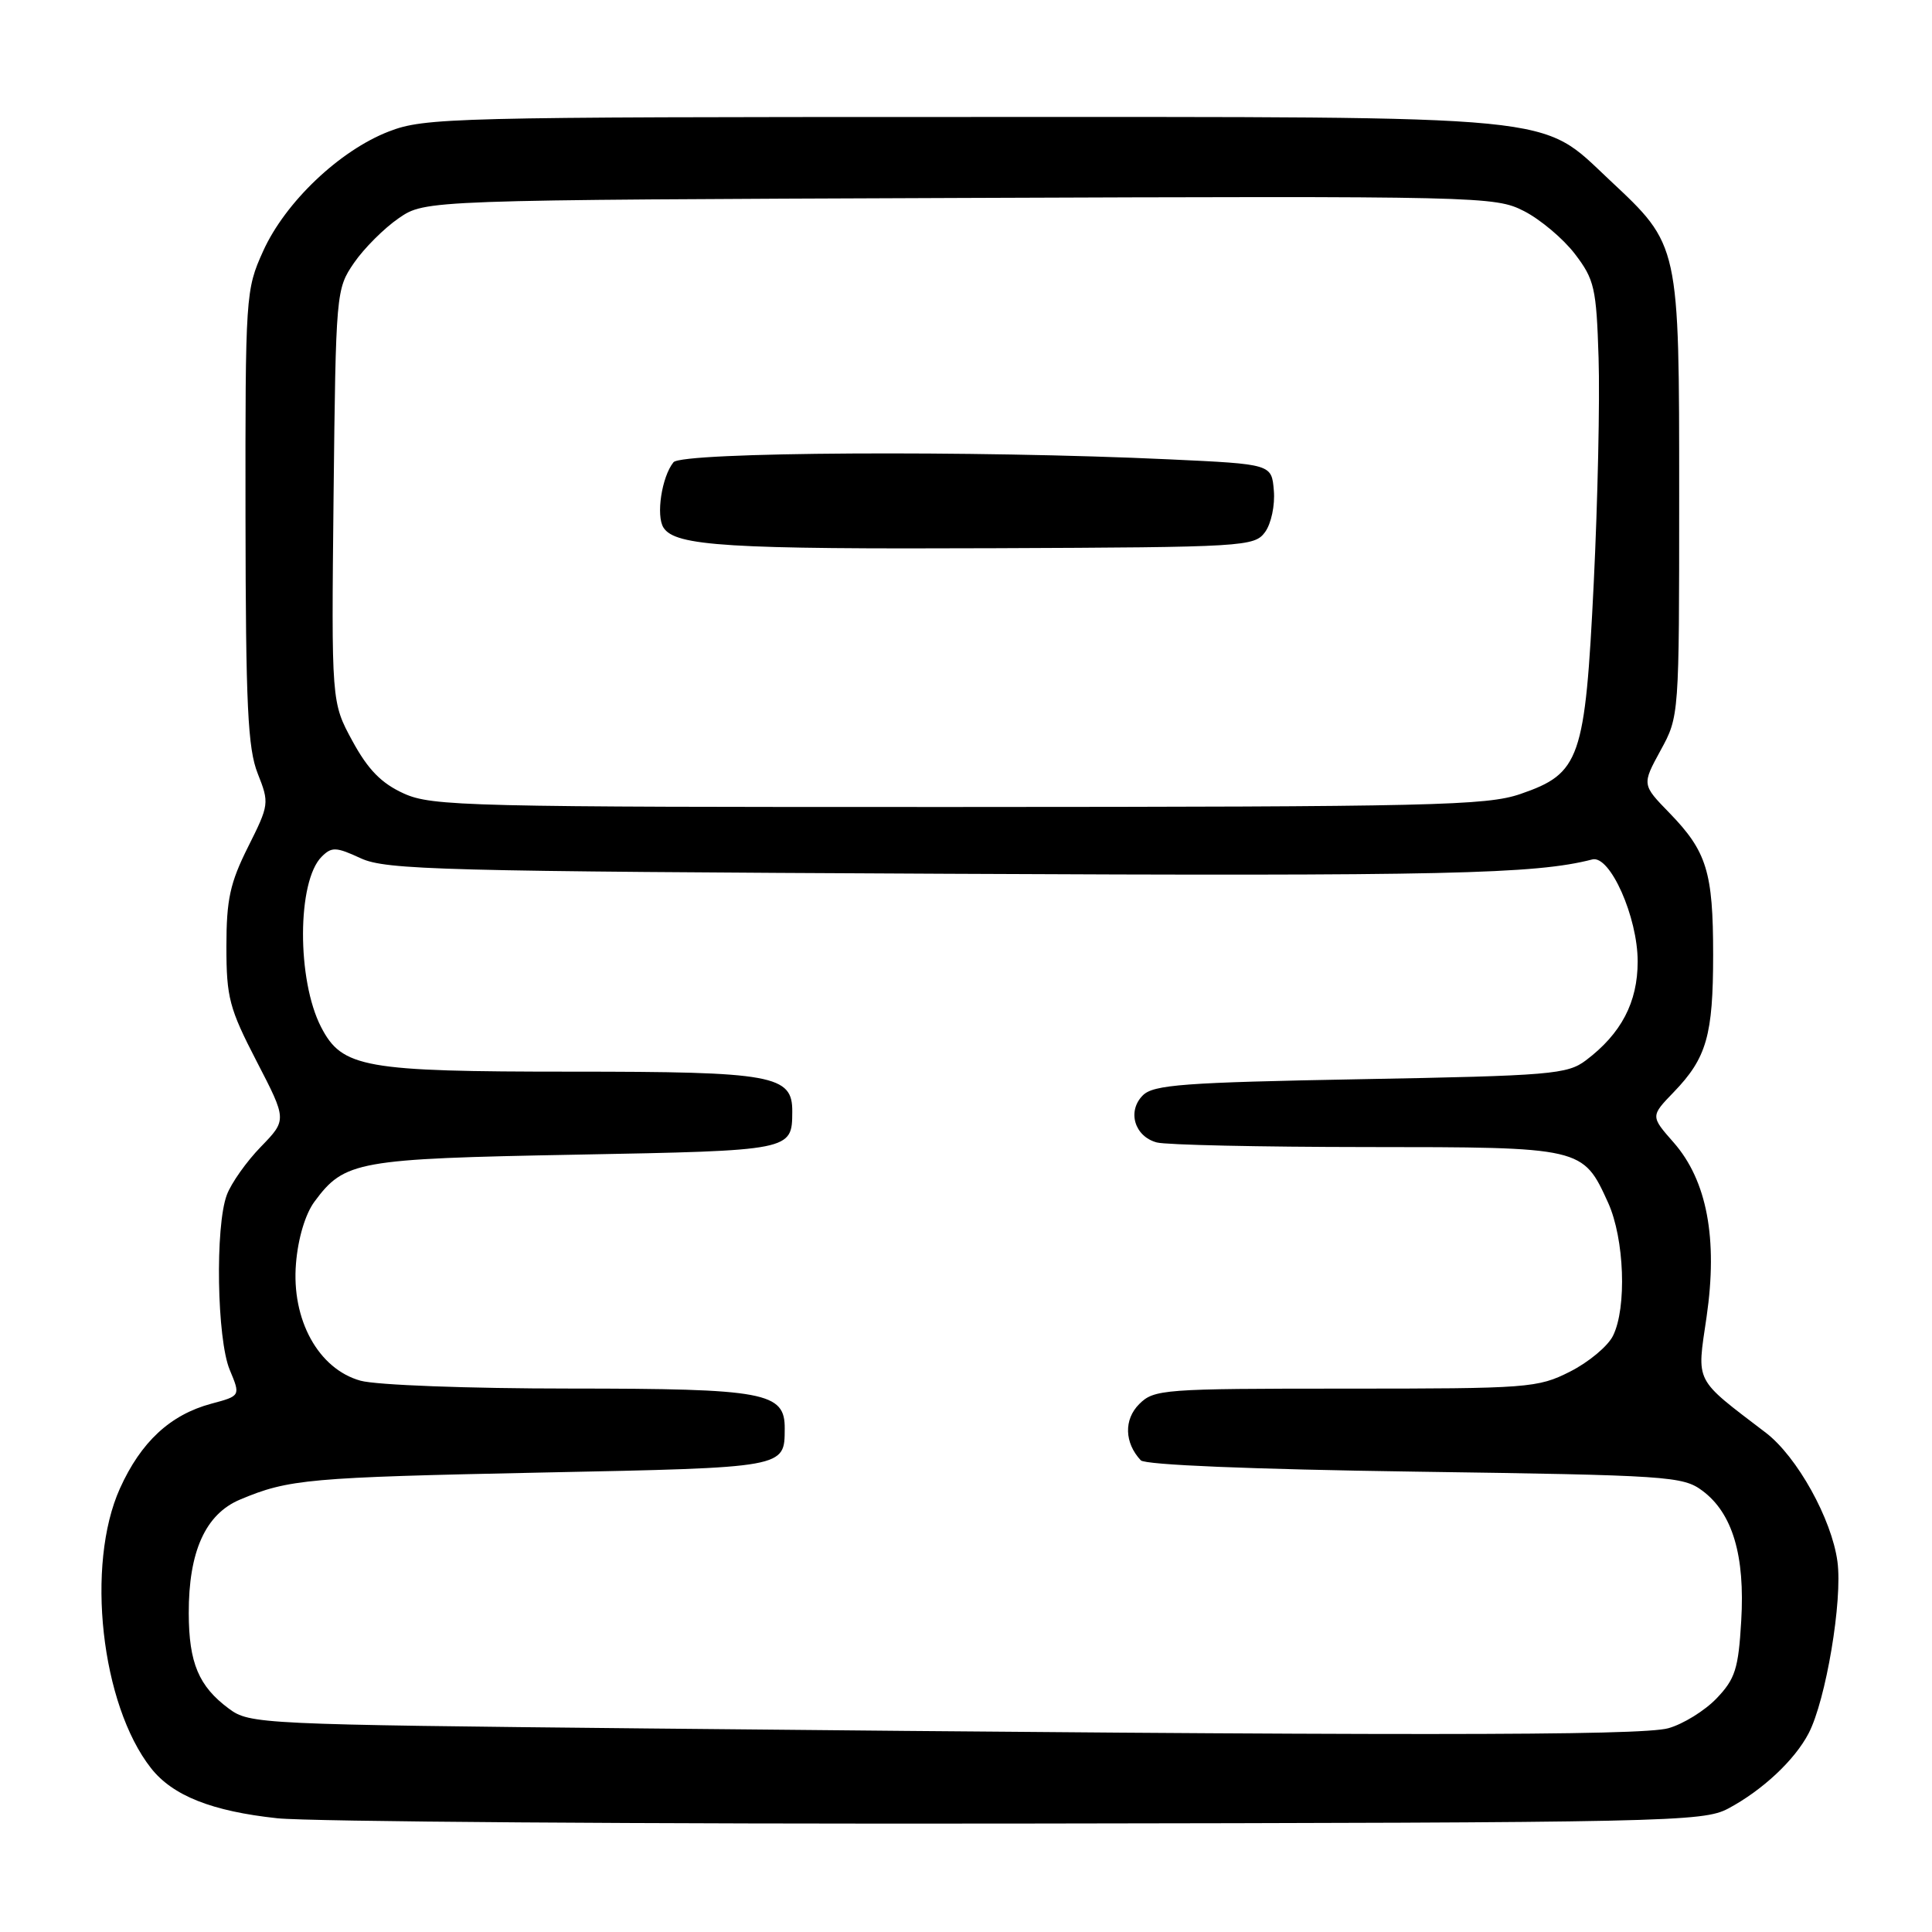 <?xml version="1.0" encoding="UTF-8" standalone="no"?>
<!DOCTYPE svg PUBLIC "-//W3C//DTD SVG 1.1//EN" "http://www.w3.org/Graphics/SVG/1.1/DTD/svg11.dtd" >
<svg xmlns="http://www.w3.org/2000/svg" xmlns:xlink="http://www.w3.org/1999/xlink" version="1.1" viewBox="0 0 256 256">
 <g >
 <path fill="currentColor"
d=" M 229.00 239.64 C 233.52 237.23 237.80 233.23 239.65 229.68 C 241.94 225.29 244.17 212.05 243.47 206.91 C 242.71 201.27 238.13 193.03 234.00 189.86 C 224.39 182.52 224.83 183.38 226.13 174.50 C 227.64 164.12 226.18 156.42 221.77 151.39 C 218.70 147.90 218.70 147.90 221.79 144.70 C 226.14 140.19 227.00 137.18 227.00 126.50 C 227.00 115.54 226.16 112.82 221.22 107.73 C 217.56 103.97 217.56 103.97 220.03 99.44 C 222.50 94.93 222.50 94.89 222.50 65.71 C 222.50 32.28 222.55 32.53 213.32 23.89 C 203.90 15.08 208.15 15.50 127.50 15.50 C 59.91 15.50 56.26 15.59 51.53 17.42 C 45.00 19.94 37.79 26.79 34.86 33.29 C 32.55 38.40 32.50 39.09 32.53 68.50 C 32.56 93.51 32.83 99.17 34.15 102.50 C 35.70 106.41 35.67 106.63 32.87 112.22 C 30.48 116.99 30.00 119.19 30.00 125.42 C 30.00 132.19 30.38 133.62 34.01 140.64 C 38.02 148.39 38.02 148.39 34.57 151.95 C 32.67 153.90 30.64 156.77 30.06 158.32 C 28.49 162.48 28.74 177.44 30.44 181.51 C 31.88 184.96 31.88 184.96 27.99 186.00 C 22.54 187.47 18.67 191.07 15.89 197.23 C 11.33 207.35 13.39 225.87 20.01 234.29 C 22.88 237.94 28.07 240.00 36.75 240.93 C 41.01 241.38 85.22 241.70 135.00 241.63 C 221.24 241.51 225.66 241.41 229.00 239.64 Z  M 85.82 229.03 C 34.32 228.51 33.08 228.45 30.32 226.40 C 26.33 223.44 25.03 220.35 25.01 213.77 C 24.99 205.58 27.23 200.62 31.81 198.70 C 38.25 195.99 40.86 195.76 71.79 195.12 C 104.25 194.46 103.95 194.51 103.98 189.31 C 104.02 184.48 101.44 184.00 75.53 183.99 C 62.03 183.99 49.86 183.53 47.77 182.95 C 42.19 181.40 38.60 174.87 39.22 167.42 C 39.49 164.08 40.46 160.85 41.68 159.21 C 45.65 153.84 47.33 153.54 76.29 153.00 C 104.98 152.46 104.95 152.47 104.98 147.31 C 105.02 142.46 102.51 142.00 75.75 142.00 C 48.22 142.00 45.34 141.49 42.55 136.10 C 39.32 129.85 39.36 116.78 42.62 113.52 C 43.95 112.19 44.53 112.21 47.81 113.73 C 51.16 115.27 58.36 115.46 125.63 115.78 C 191.62 116.10 203.43 115.83 210.99 113.88 C 213.34 113.28 217.00 121.52 217.00 127.40 C 217.00 132.81 214.83 136.96 210.14 140.50 C 207.69 142.35 205.52 142.54 180.28 143.00 C 156.84 143.43 152.84 143.73 151.43 145.14 C 149.33 147.24 150.33 150.59 153.28 151.38 C 154.50 151.71 166.99 151.98 181.03 151.99 C 209.76 152.00 209.73 152.00 213.09 159.38 C 215.24 164.14 215.58 173.27 213.73 177.00 C 213.05 178.38 210.49 180.51 208.03 181.75 C 203.76 183.91 202.53 184.00 178.29 184.00 C 154.12 184.00 152.91 184.09 150.95 186.05 C 148.90 188.10 148.99 191.18 151.16 193.50 C 151.73 194.11 165.85 194.69 187.48 195.00 C 221.14 195.48 222.99 195.60 225.59 197.54 C 229.57 200.51 231.24 206.12 230.72 214.79 C 230.35 221.13 229.92 222.47 227.45 225.05 C 225.89 226.68 223.01 228.46 221.06 229.00 C 217.42 230.01 185.10 230.02 85.82 229.03 Z  M 53.50 105.14 C 50.53 103.79 48.77 101.99 46.70 98.19 C 43.91 93.06 43.91 93.06 44.20 65.71 C 44.50 38.67 44.53 38.31 46.91 34.83 C 48.24 32.90 50.90 30.24 52.84 28.91 C 56.35 26.50 56.35 26.50 127.18 26.23 C 196.43 25.97 198.09 26.01 201.94 27.97 C 204.11 29.08 207.15 31.64 208.69 33.66 C 211.27 37.04 211.53 38.16 211.82 47.42 C 212.00 52.96 211.71 66.38 211.18 77.23 C 210.03 100.64 209.39 102.48 201.46 105.21 C 196.97 106.75 189.87 106.91 127.00 106.93 C 61.91 106.95 57.25 106.84 53.50 105.14 Z  M 167.63 70.50 C 168.44 69.39 168.96 66.94 168.79 65.00 C 168.50 61.50 168.50 61.50 155.00 60.87 C 129.17 59.66 90.34 59.88 89.24 61.25 C 87.68 63.18 86.90 68.34 87.92 69.92 C 89.48 72.36 96.44 72.79 131.83 72.64 C 164.92 72.51 166.22 72.43 167.63 70.50 Z "/>
</g>
</svg>